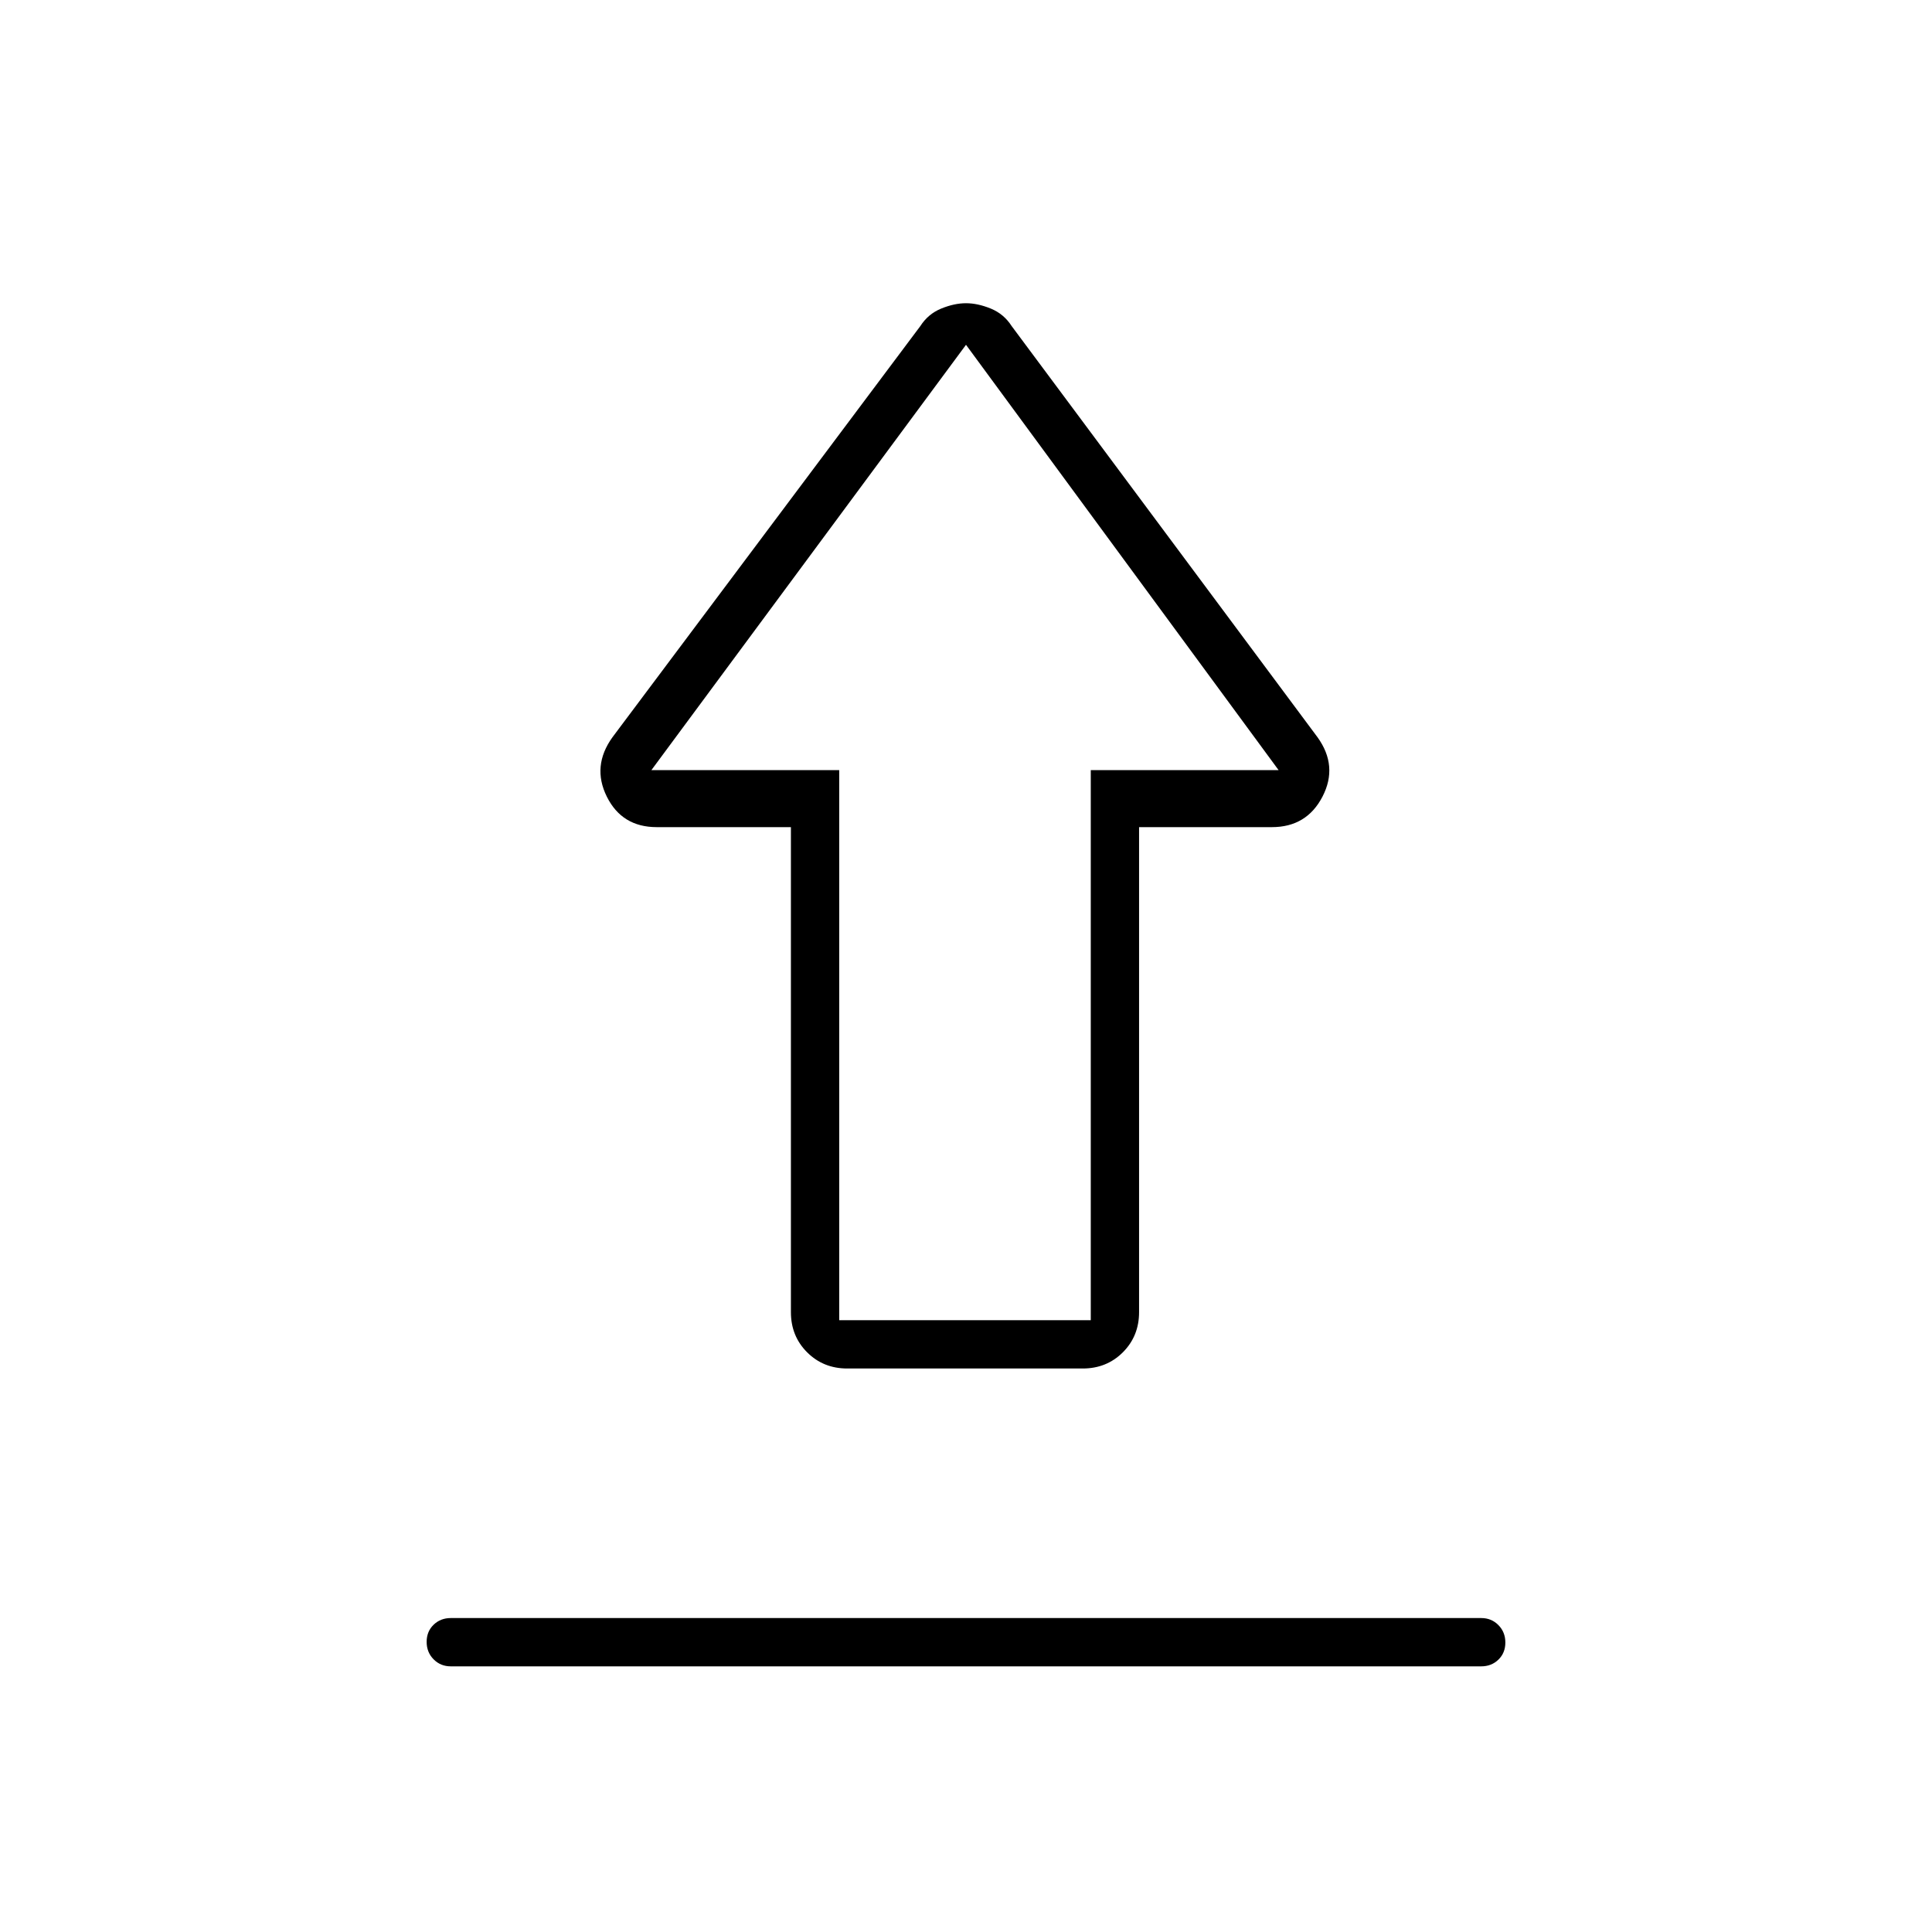 <svg xmlns="http://www.w3.org/2000/svg" height="40" viewBox="0 -960 960 960" width="40"><path d="M224-156h512q5.1 0 8.55 3.5 3.45 3.49 3.45 8.66t-3.45 8.51Q741.1-132 736-132H224q-5.1 0-8.55-3.5-3.45-3.49-3.45-8.66t3.45-8.51Q218.9-156 224-156Zm197-124q-11.9 0-19.95-8.05Q393-296.1 393-308v-241h-66.67q-17.28 0-24.81-15.17-7.52-15.16 2.81-29.5l153-204.33q3.84-6 10.35-8.67 6.52-2.66 12.32-2.66 5.8 0 12.32 2.66 6.51 2.67 10.35 8.67l152 204.33q10.33 14.34 2.47 29.5Q649.28-549 632-549h-66v241q0 11.9-8.05 19.95Q549.9-280 538-280H421Zm-4-24h125v-273.33h93.33L480-788.67 323.67-577.33H417V-304Zm63-273.33Z"/></svg>